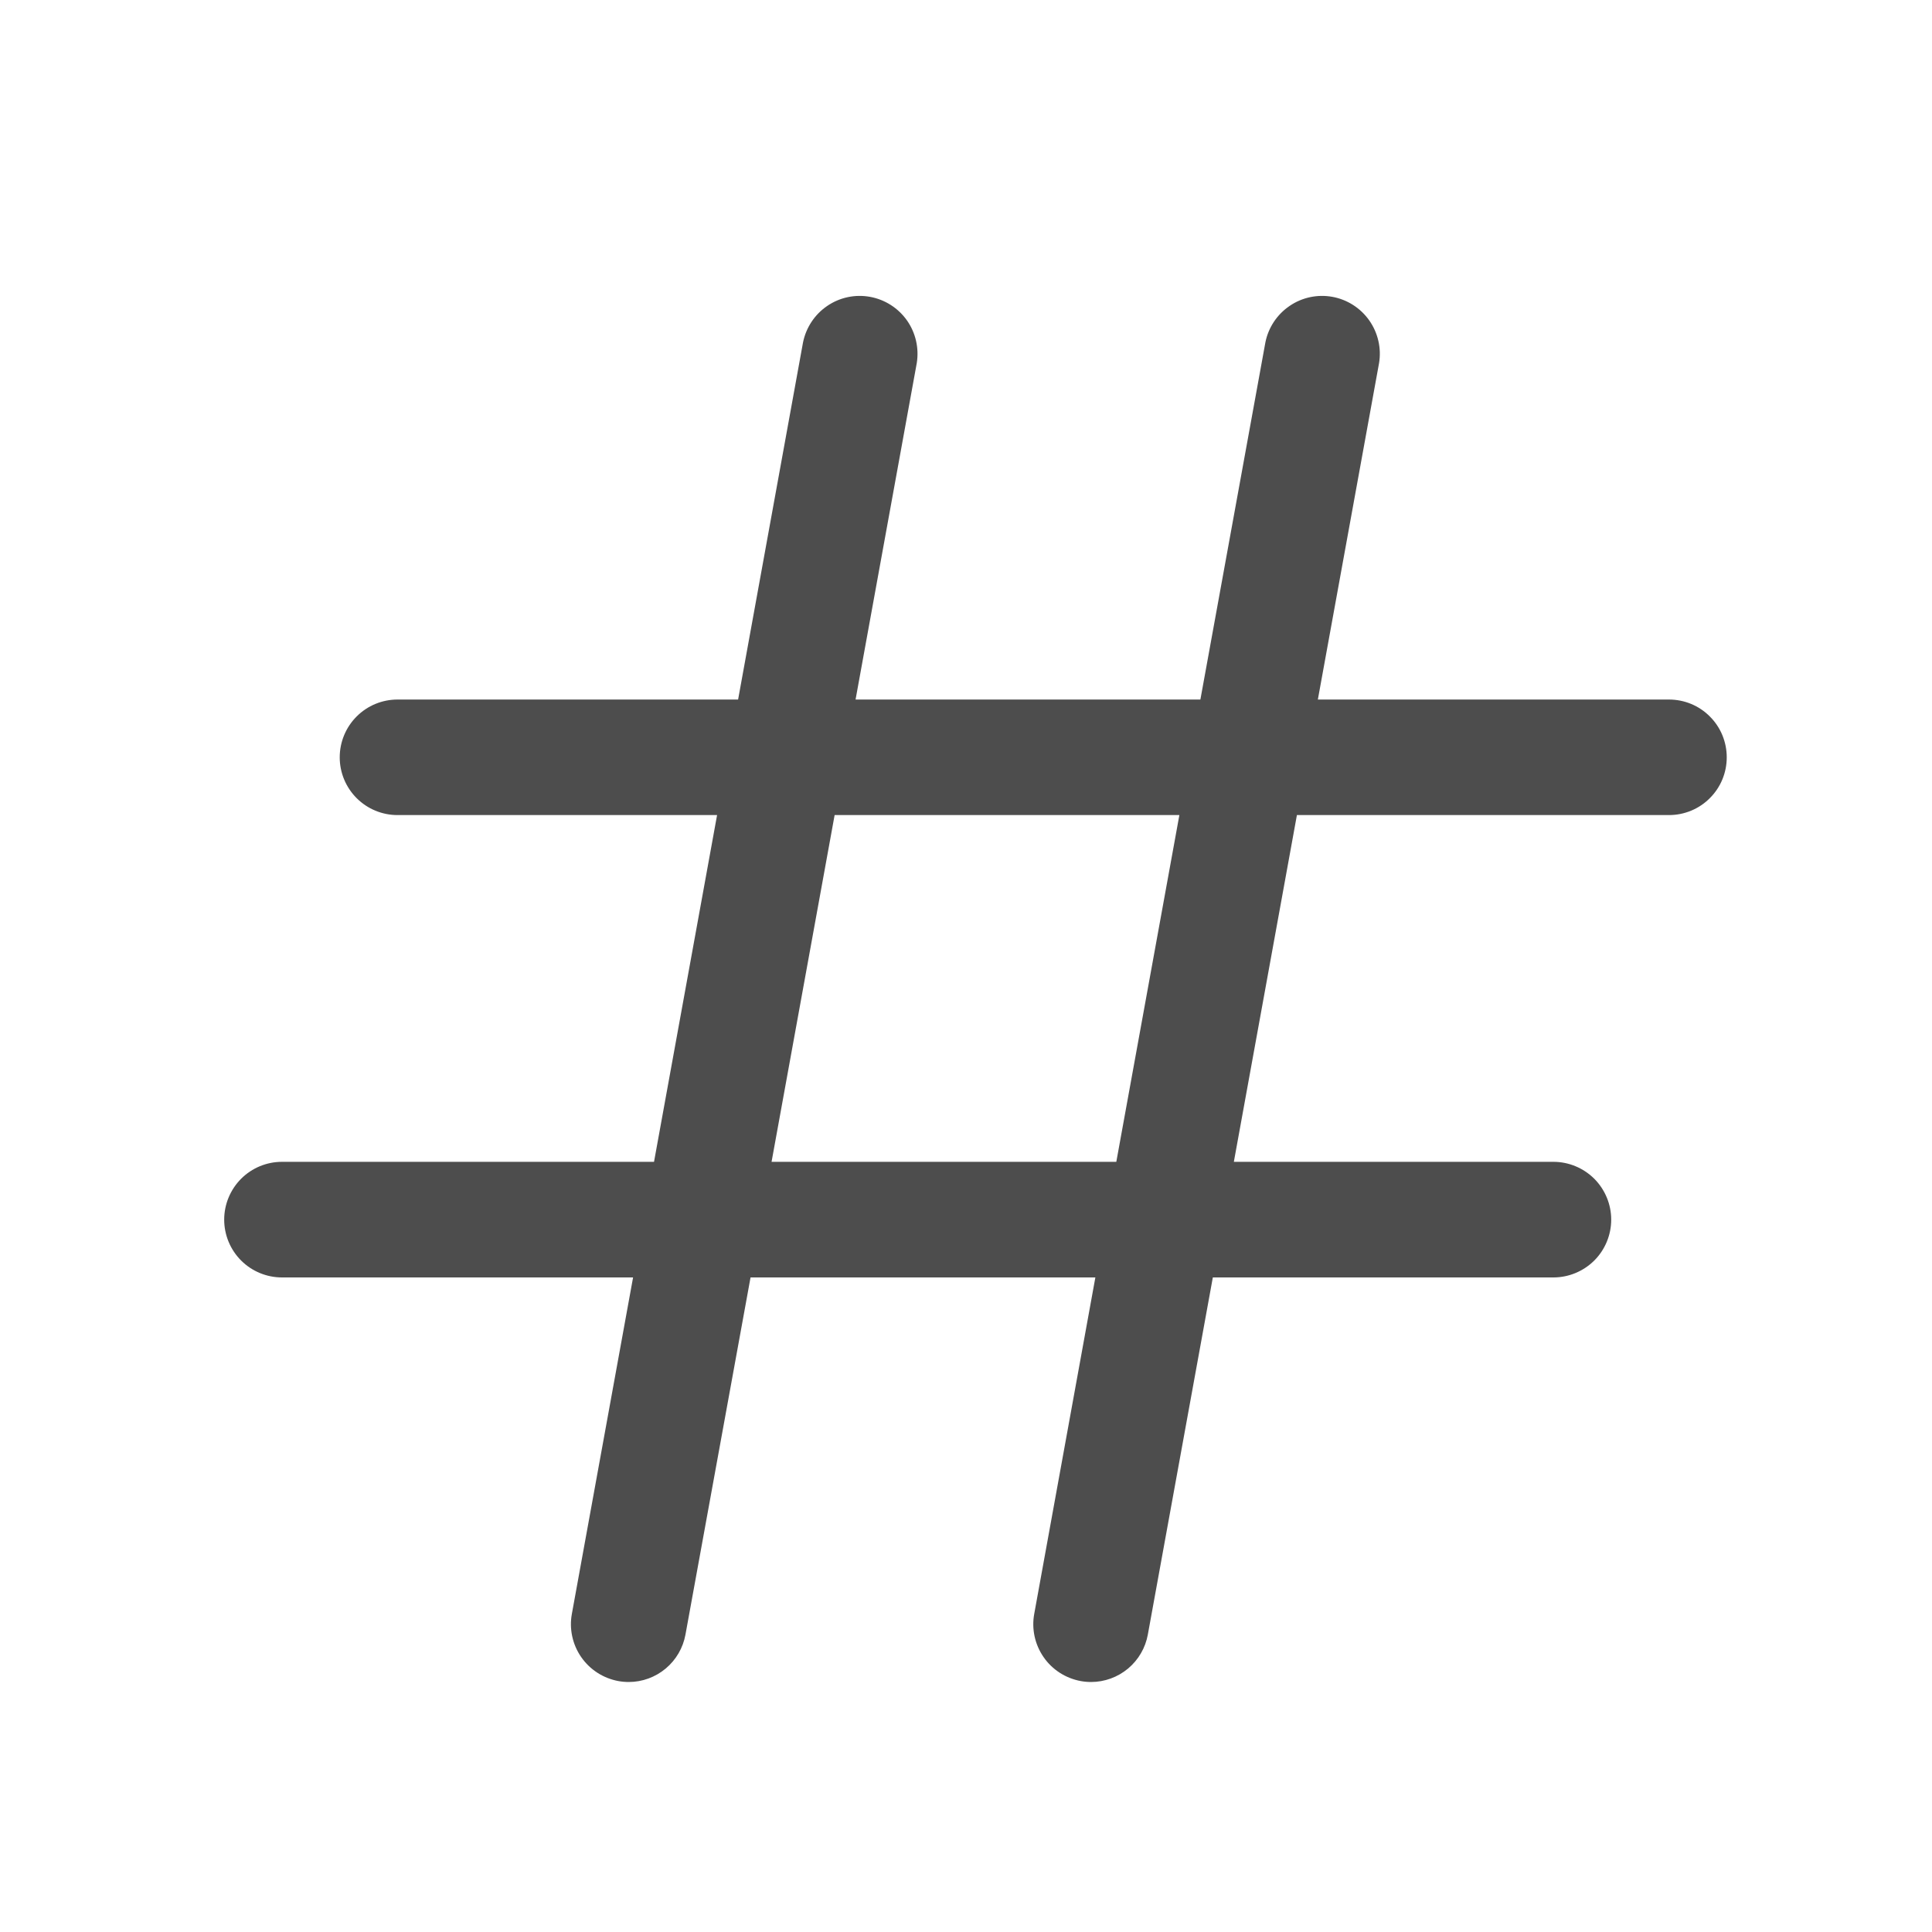 <svg width="25" height="25" viewBox="0 0 25 25" fill="none" xmlns="http://www.w3.org/2000/svg">
<path d="M21.596 9.052H17.053L17.845 4.698C17.877 4.505 17.831 4.307 17.718 4.146C17.605 3.986 17.434 3.876 17.241 3.841C17.048 3.806 16.849 3.848 16.687 3.959C16.525 4.069 16.412 4.239 16.374 4.431L15.533 9.052H11.071L11.863 4.698C11.894 4.505 11.849 4.307 11.736 4.146C11.623 3.986 11.451 3.876 11.258 3.841C11.065 3.806 10.866 3.848 10.704 3.959C10.542 4.069 10.43 4.239 10.391 4.431L9.551 9.052H5.144C4.946 9.052 4.756 9.13 4.615 9.271C4.475 9.411 4.396 9.601 4.396 9.8C4.396 9.998 4.475 10.188 4.615 10.328C4.756 10.469 4.946 10.547 5.144 10.547H9.279L8.463 15.034H3.649C3.45 15.034 3.26 15.113 3.12 15.253C2.98 15.394 2.901 15.584 2.901 15.782C2.901 15.98 2.98 16.171 3.12 16.311C3.26 16.451 3.45 16.53 3.649 16.53H8.192L7.4 20.883C7.364 21.078 7.408 21.28 7.521 21.443C7.634 21.606 7.807 21.717 8.002 21.753C8.046 21.761 8.091 21.765 8.136 21.765C8.311 21.765 8.48 21.703 8.614 21.591C8.748 21.479 8.839 21.323 8.87 21.151L9.712 16.53H14.174L13.383 20.883C13.347 21.078 13.391 21.28 13.504 21.443C13.616 21.606 13.79 21.717 13.985 21.753C14.029 21.761 14.073 21.765 14.118 21.765C14.293 21.765 14.463 21.703 14.597 21.591C14.731 21.479 14.822 21.323 14.853 21.151L15.694 16.53H20.101C20.299 16.53 20.489 16.451 20.63 16.311C20.77 16.171 20.849 15.98 20.849 15.782C20.849 15.584 20.77 15.394 20.63 15.253C20.489 15.113 20.299 15.034 20.101 15.034H15.966L16.782 10.547H21.596C21.795 10.547 21.985 10.469 22.125 10.328C22.266 10.188 22.344 9.998 22.344 9.8C22.344 9.601 22.266 9.411 22.125 9.271C21.985 9.13 21.795 9.052 21.596 9.052ZM14.445 15.034H9.984L10.8 10.547H15.261L14.445 15.034Z" fill="#4D4D4D"/>
</svg>
